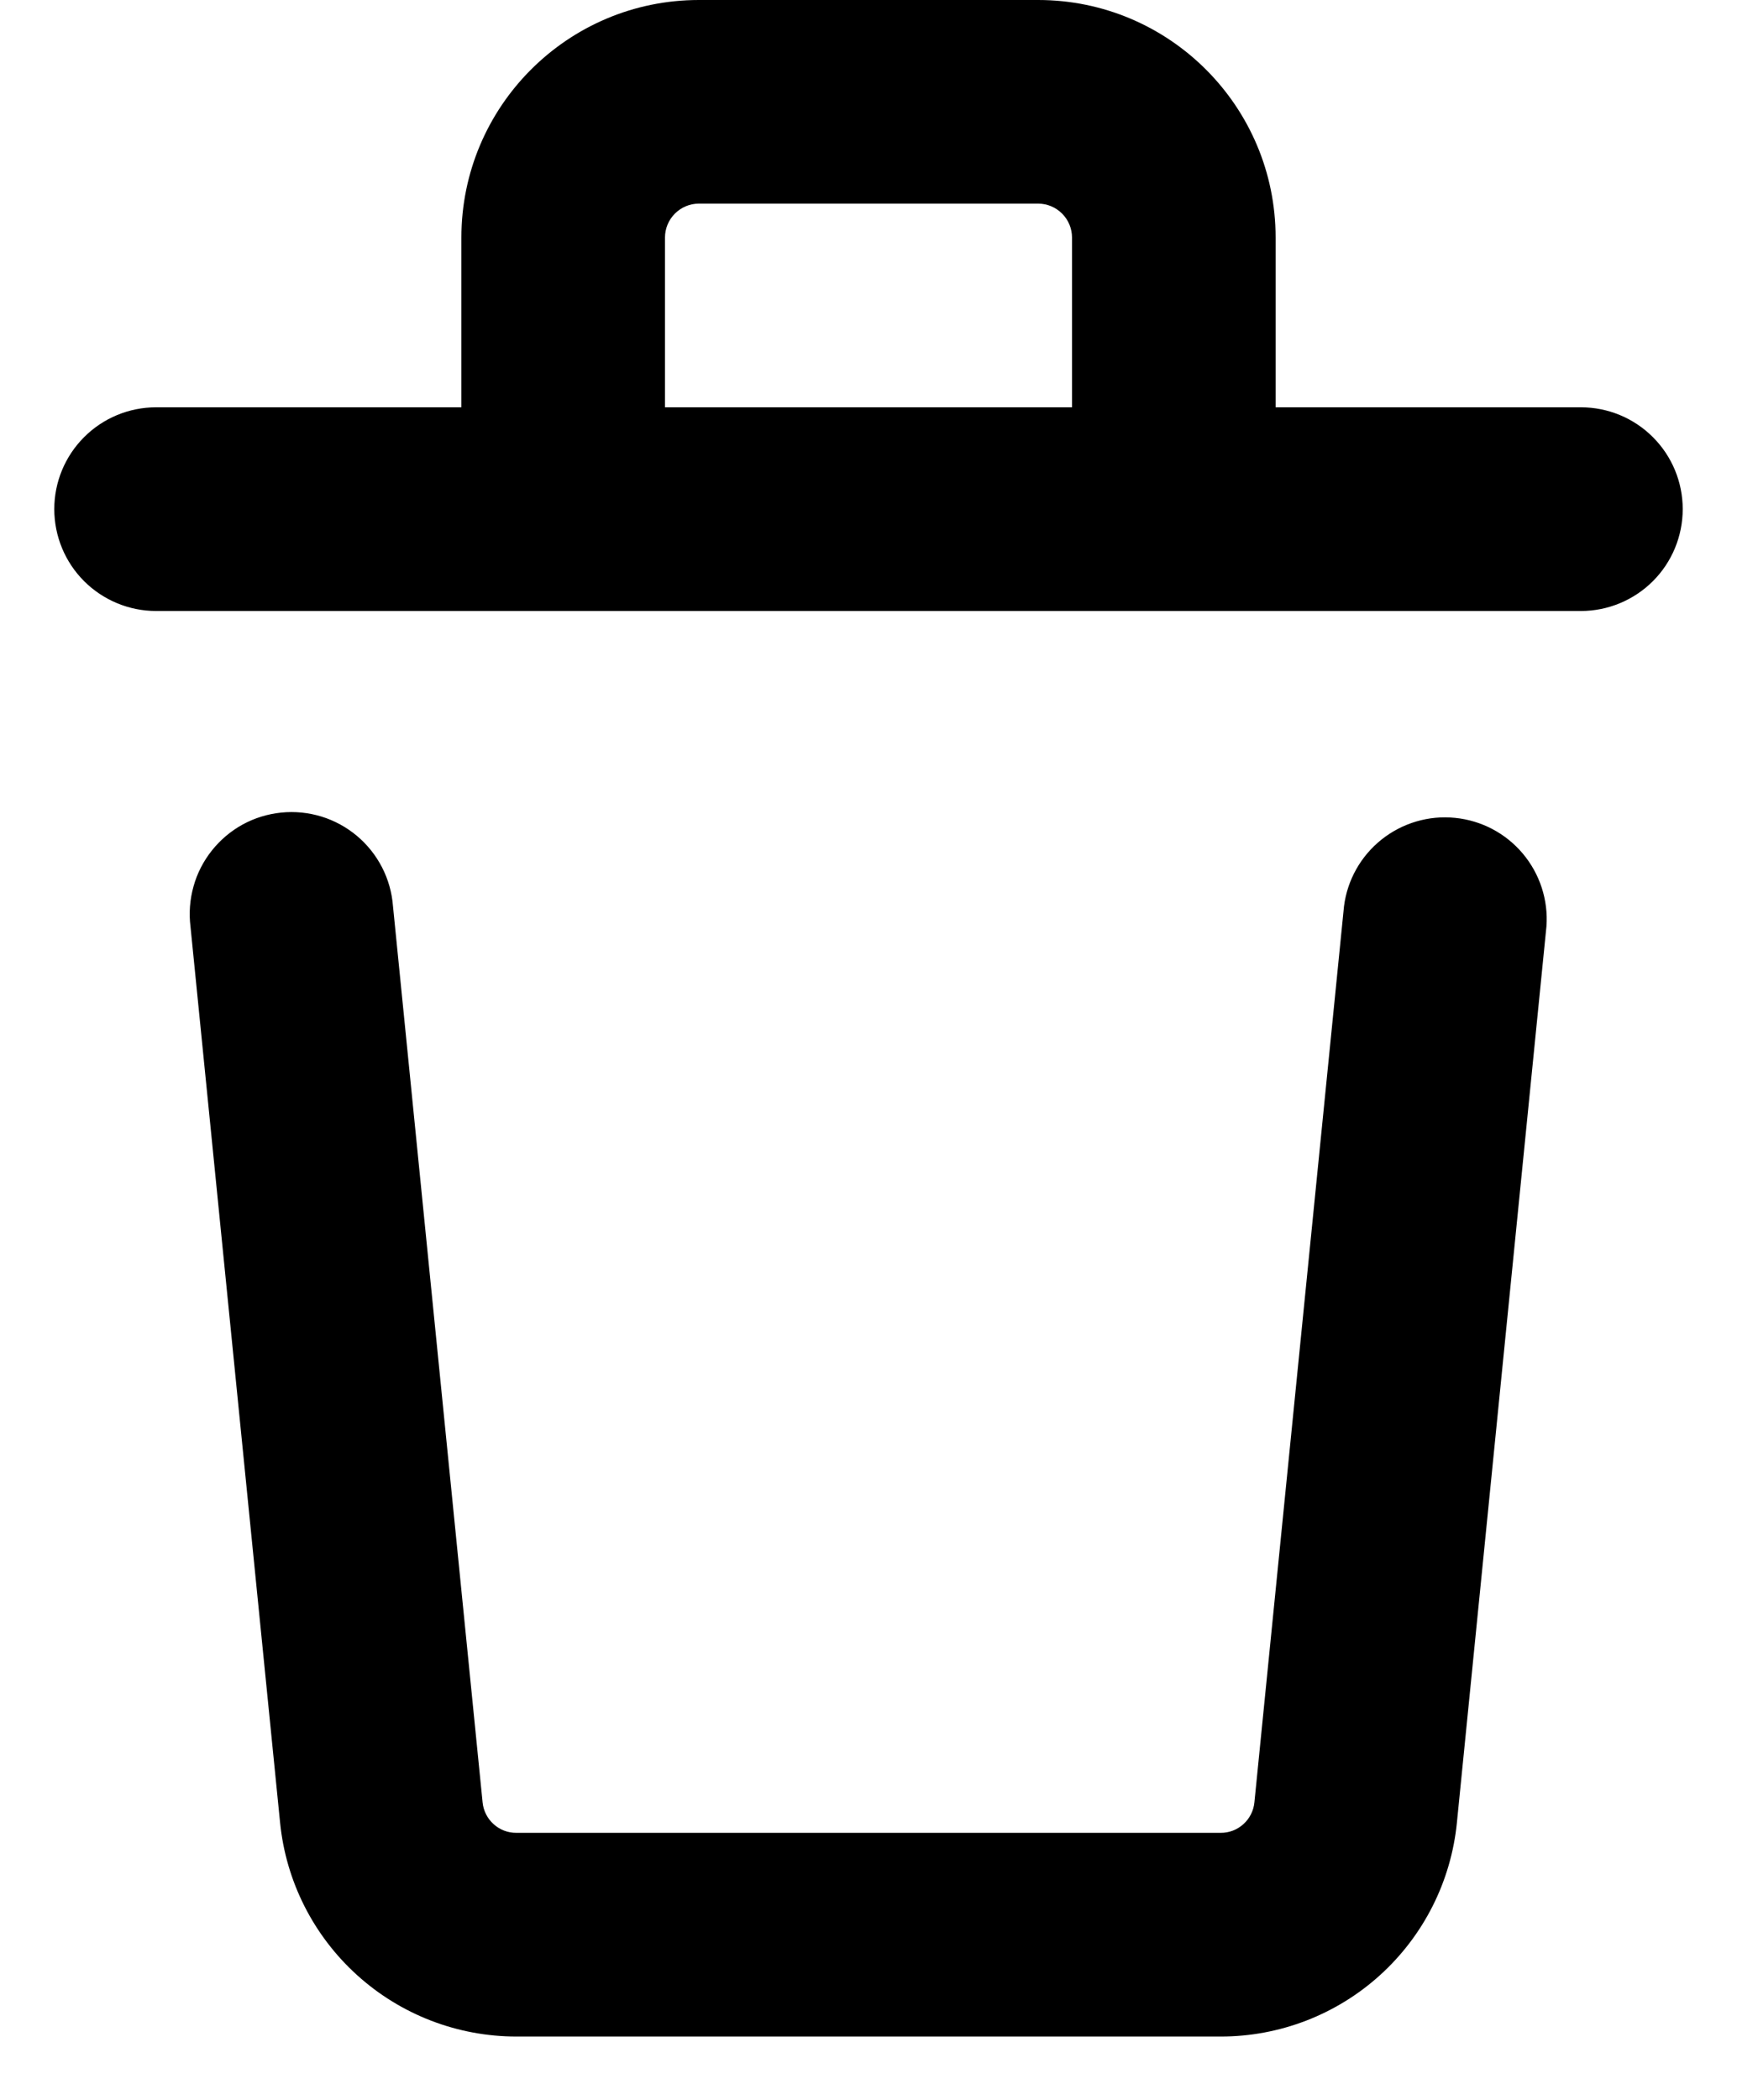 <svg width="24" height="29" viewBox="0 0 24 29" fill="none" xmlns="http://www.w3.org/2000/svg">
<path d="M17.625 3.281V5.625H21.844C22.217 5.625 22.574 5.773 22.838 6.037C23.102 6.301 23.25 6.658 23.25 7.031C23.25 7.404 23.102 7.762 22.838 8.026C22.574 8.289 22.217 8.438 21.844 8.438H2.156C1.783 8.438 1.426 8.289 1.162 8.026C0.898 7.762 0.75 7.404 0.75 7.031C0.75 6.658 0.898 6.301 1.162 6.037C1.426 5.773 1.783 5.625 2.156 5.625H6.375V3.281C6.375 1.47 7.845 0 9.656 0H14.344C16.155 0 17.625 1.47 17.625 3.281ZM5.43 12.516L6.668 24.891C6.679 25.006 6.733 25.114 6.82 25.192C6.906 25.27 7.018 25.313 7.134 25.312H16.866C16.982 25.313 17.094 25.27 17.18 25.192C17.267 25.114 17.321 25.006 17.332 24.891L18.57 12.516C18.616 12.152 18.803 11.822 19.089 11.594C19.376 11.366 19.74 11.258 20.105 11.295C20.469 11.331 20.805 11.508 21.041 11.789C21.276 12.069 21.394 12.43 21.367 12.795L20.13 25.17C20.05 25.98 19.671 26.731 19.068 27.277C18.465 27.823 17.68 28.126 16.866 28.125H7.134C6.321 28.125 5.537 27.823 4.934 27.277C4.33 26.731 3.951 25.981 3.87 25.172L2.632 12.797C2.609 12.611 2.623 12.422 2.674 12.241C2.724 12.06 2.811 11.892 2.928 11.745C3.045 11.598 3.19 11.476 3.354 11.386C3.519 11.296 3.7 11.241 3.887 11.222C4.074 11.203 4.262 11.222 4.442 11.277C4.621 11.332 4.787 11.423 4.931 11.543C5.075 11.664 5.193 11.812 5.279 11.979C5.365 12.146 5.416 12.329 5.43 12.516ZM9.188 3.281V5.625H14.812V3.281C14.812 3.157 14.763 3.038 14.675 2.95C14.587 2.862 14.468 2.812 14.344 2.812H9.656C9.532 2.812 9.413 2.862 9.325 2.95C9.237 3.038 9.188 3.157 9.188 3.281Z" fill="black"/>
</svg>
